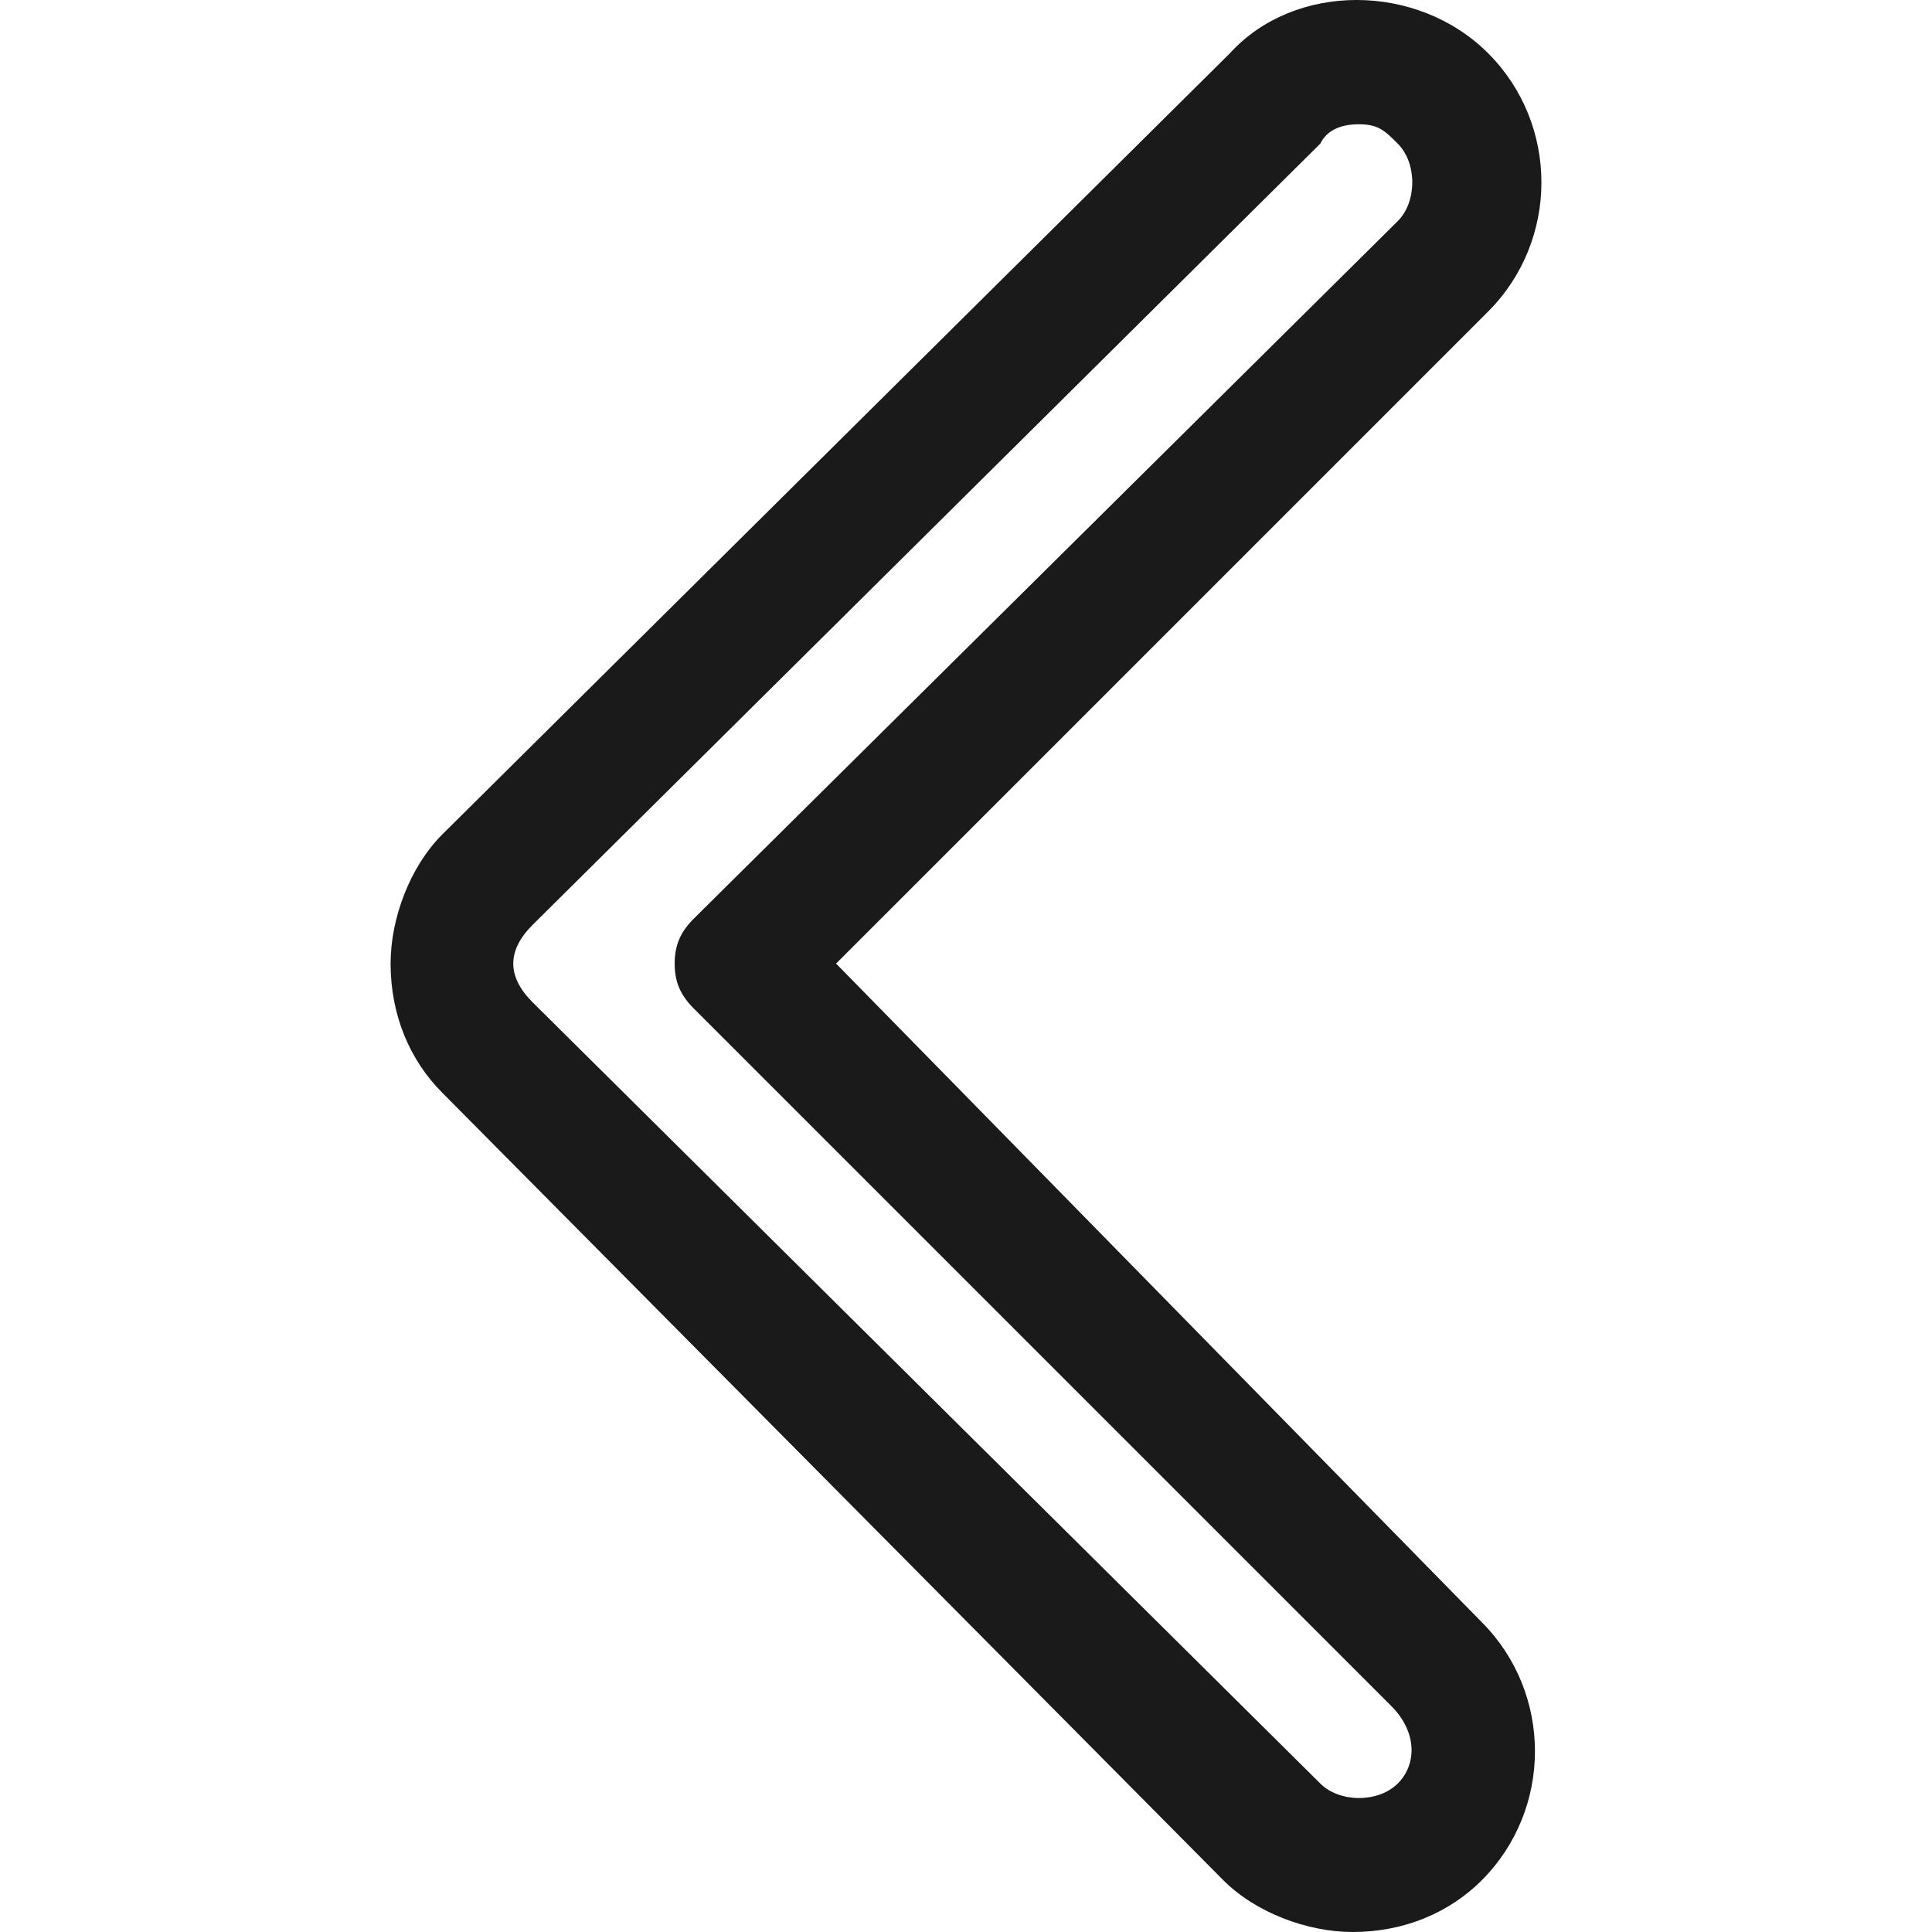 <svg xmlns="http://www.w3.org/2000/svg" viewBox="0 0 512 512"><path d="M221.568 255.359L394.373 82.553c18.821-18.82 18.821-49.617 0-68.438s-51.328-18.821-68.438 0L117.2 221.14c-8.554 8.554-13.688 22.243-13.688 34.219 0 13.688 5.133 25.665 13.688 34.219l207.024 208.735c8.555 8.555 22.242 13.688 34.219 13.688 13.688 0 25.665-5.132 34.219-13.688 18.821-18.82 18.821-49.617 0-68.438L221.568 255.359zm148.851 217.289c-5.132 5.132-15.398 5.132-20.531 0L141.153 265.625c-3.422-3.422-5.133-6.844-5.133-10.266 0-3.422 1.711-6.844 5.133-10.266L349.888 38.069c1.711-3.422 5.132-5.132 10.266-5.132s6.844 1.711 10.266 5.132c5.132 5.132 5.132 15.398 0 20.531L183.927 243.382c-3.422 3.422-5.133 6.844-5.133 11.976 0 5.132 1.711 8.555 5.133 11.977l184.782 184.782c6.844 6.844 6.844 15.399 1.71 20.531z" fill="#1a1a1a"/></svg>